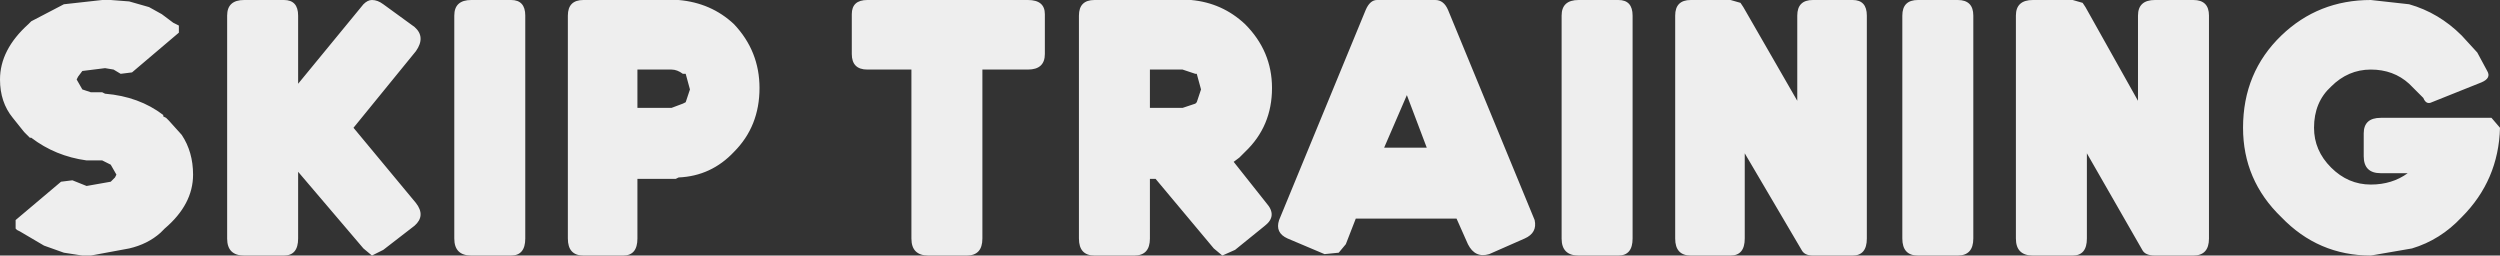 <?xml version="1.0" encoding="UTF-8" standalone="no"?>
<svg xmlns:ffdec="https://www.free-decompiler.com/flash" xmlns:xlink="http://www.w3.org/1999/xlink" ffdec:objectType="shape" height="9.0px" width="88.05px" xmlns="http://www.w3.org/2000/svg">
  <rect width="100%" height="100%" fill="#333333" stroke="none"/>
  <g transform="matrix(1.0, 0.0, 0.0, 1.0, 0.0, 0.0)">
    <path d="M87.6 2.5 Q87.75 2.75 87.4 2.9 L85.65 3.6 Q85.45 3.7 85.35 3.45 L85.15 3.25 84.95 3.05 84.85 2.95 Q84.3 2.45 83.5 2.45 82.7 2.45 82.1 3.05 81.5 3.6 81.5 4.5 81.5 5.3 82.1 5.9 82.7 6.5 83.5 6.5 84.25 6.5 84.8 6.1 L83.85 6.1 Q83.25 6.1 83.25 5.5 L83.25 4.7 Q83.25 4.15 83.85 4.15 L87.75 4.15 88.05 4.5 Q88.0 6.35 86.7 7.65 85.95 8.45 84.95 8.75 L83.5 9.0 Q81.65 9.0 80.35 7.65 79.0 6.35 79.0 4.5 79.0 2.55 80.35 1.25 81.65 0.0 83.5 0.0 L84.85 0.15 Q85.9 0.45 86.7 1.25 L87.25 1.85 87.6 2.5 M77.8 8.4 Q77.8 9.0 77.25 9.0 L75.9 9.0 Q75.55 9.0 75.45 8.8 L73.5 5.4 73.5 8.4 Q73.5 9.0 73.0 9.0 L71.6 9.0 Q71.0 9.0 71.0 8.4 L71.0 0.55 Q71.0 0.0 71.6 0.0 L73.0 0.0 73.35 0.1 73.45 0.25 75.3 3.55 75.3 0.55 Q75.3 0.0 75.9 0.0 L77.25 0.0 Q77.8 0.0 77.8 0.55 L77.8 8.4 M68.95 0.0 Q69.5 0.0 69.5 0.55 L69.5 8.4 Q69.5 9.0 68.95 9.0 L67.55 9.0 Q67.0 9.0 67.0 8.4 L67.0 0.55 Q67.0 0.0 67.55 0.0 L68.95 0.0 M65.75 8.4 Q65.75 9.0 65.25 9.0 L63.85 9.0 Q63.55 9.0 63.45 8.8 L61.45 5.4 61.45 8.4 Q61.45 9.0 60.95 9.0 L59.55 9.0 Q59.0 9.0 59.0 8.4 L59.0 0.55 Q59.0 0.0 59.55 0.0 L60.95 0.0 61.3 0.1 61.4 0.25 63.3 3.55 63.3 0.55 Q63.3 0.0 63.85 0.0 L65.25 0.0 Q65.75 0.0 65.75 0.55 L65.75 8.4 M57.0 0.0 Q57.5 0.0 57.5 0.55 L57.5 8.4 Q57.5 9.0 57.0 9.0 L55.6 9.0 Q55.0 9.0 55.0 8.4 L55.0 0.55 Q55.0 0.0 55.6 0.0 L57.0 0.0 M53.7 8.4 L52.45 8.95 Q51.95 9.1 51.7 8.6 L51.3 7.7 47.75 7.7 47.4 8.6 47.15 8.9 46.65 8.95 45.35 8.4 Q44.9 8.2 45.05 7.75 L48.1 0.35 Q48.25 0.0 48.5 0.0 L50.55 0.0 Q50.85 0.0 51.0 0.35 L54.05 7.75 Q54.15 8.2 53.7 8.4 M50.25 5.2 L49.55 3.35 48.75 5.2 50.25 5.2 M40.5 3.8 L41.65 3.8 42.1 3.65 42.15 3.6 42.3 3.15 42.15 2.6 42.1 2.6 41.65 2.45 40.5 2.45 40.5 3.8 M44.8 3.1 Q44.8 4.45 43.85 5.35 L43.75 5.45 43.65 5.55 43.45 5.7 44.6 7.15 Q45.0 7.6 44.55 7.95 L43.5 8.8 43.05 9.0 42.75 8.75 40.7 6.3 40.5 6.3 40.5 8.4 Q40.5 9.0 39.95 9.0 L38.55 9.0 Q38.0 9.0 38.0 8.4 L38.0 0.55 Q38.0 0.0 38.55 0.0 L41.65 0.0 41.85 0.0 41.95 0.0 Q43.05 0.1 43.85 0.85 44.8 1.8 44.8 3.1 M34.6 2.45 L34.6 8.4 Q34.6 9.0 34.05 9.0 L32.7 9.0 Q32.1 9.0 32.1 8.4 L32.1 2.45 30.55 2.45 Q30.0 2.45 30.0 1.9 L30.0 0.5 Q30.0 0.0 30.55 0.0 L36.2 0.0 Q36.8 0.0 36.8 0.5 L36.8 1.9 Q36.8 2.45 36.2 2.45 L34.6 2.45 M26.75 3.1 Q26.75 4.45 25.85 5.35 25.05 6.2 23.9 6.25 L23.8 6.3 23.65 6.3 22.45 6.3 22.45 8.4 Q22.45 9.0 21.95 9.0 L20.55 9.0 Q20.0 9.0 20.0 8.4 L20.0 0.55 Q20.0 0.0 20.55 0.0 L23.65 0.0 23.8 0.0 23.9 0.0 Q25.05 0.1 25.85 0.85 26.75 1.8 26.75 3.1 M22.45 3.8 L23.65 3.8 24.05 3.65 24.15 3.6 24.3 3.15 24.15 2.6 24.05 2.6 Q23.85 2.45 23.65 2.45 L22.45 2.45 22.45 3.8 M18.0 0.0 Q18.5 0.0 18.5 0.55 L18.5 8.4 Q18.5 9.0 18.0 9.0 L16.6 9.0 Q16.0 9.0 16.0 8.4 L16.0 0.55 Q16.0 0.0 16.6 0.0 L18.0 0.0 M12.45 4.5 L14.65 7.15 Q15.0 7.6 14.6 7.95 L13.5 8.8 13.1 9.0 12.8 8.75 10.5 6.05 10.5 8.4 Q10.5 9.0 10.0 9.0 L8.6 9.0 Q8.0 9.0 8.0 8.4 L8.0 0.55 Q8.0 0.0 8.6 0.0 L10.0 0.0 Q10.5 0.0 10.5 0.55 L10.5 2.95 12.8 0.15 Q12.95 0.0 13.1 0.0 13.3 0.0 13.5 0.15 L14.6 0.95 Q15.0 1.3 14.65 1.8 L12.45 4.5 M6.3 0.9 L6.3 1.15 4.65 2.55 4.25 2.6 4.0 2.45 3.7 2.4 2.9 2.5 2.75 2.7 2.7 2.8 2.9 3.15 3.2 3.25 3.4 3.25 3.6 3.25 3.7 3.3 Q4.9 3.4 5.75 4.05 L5.75 4.1 5.85 4.15 5.95 4.25 6.4 4.75 Q6.8 5.35 6.8 6.15 6.8 7.2 5.8 8.05 L5.65 8.2 Q5.2 8.6 4.55 8.75 L3.2 9.0 2.9 9.0 2.25 8.9 1.55 8.65 0.7 8.15 0.6 8.1 0.55 8.05 0.55 7.75 2.15 6.4 2.55 6.35 3.05 6.55 3.9 6.4 4.05 6.25 4.1 6.15 3.9 5.8 3.6 5.65 3.4 5.65 3.3 5.65 3.05 5.65 Q1.95 5.5 1.1 4.85 L1.05 4.85 0.95 4.75 0.85 4.65 0.45 4.15 Q0.0 3.6 0.0 2.8 0.0 1.75 1.0 0.85 L1.1 0.75 2.25 0.15 3.6 0.0 3.9 0.0 4.55 0.05 5.25 0.25 5.7 0.5 6.1 0.8 6.2 0.85 6.3 0.9" fill="#eeeeee" fill-rule="evenodd" stroke="none"/>
  </g>
</svg>
